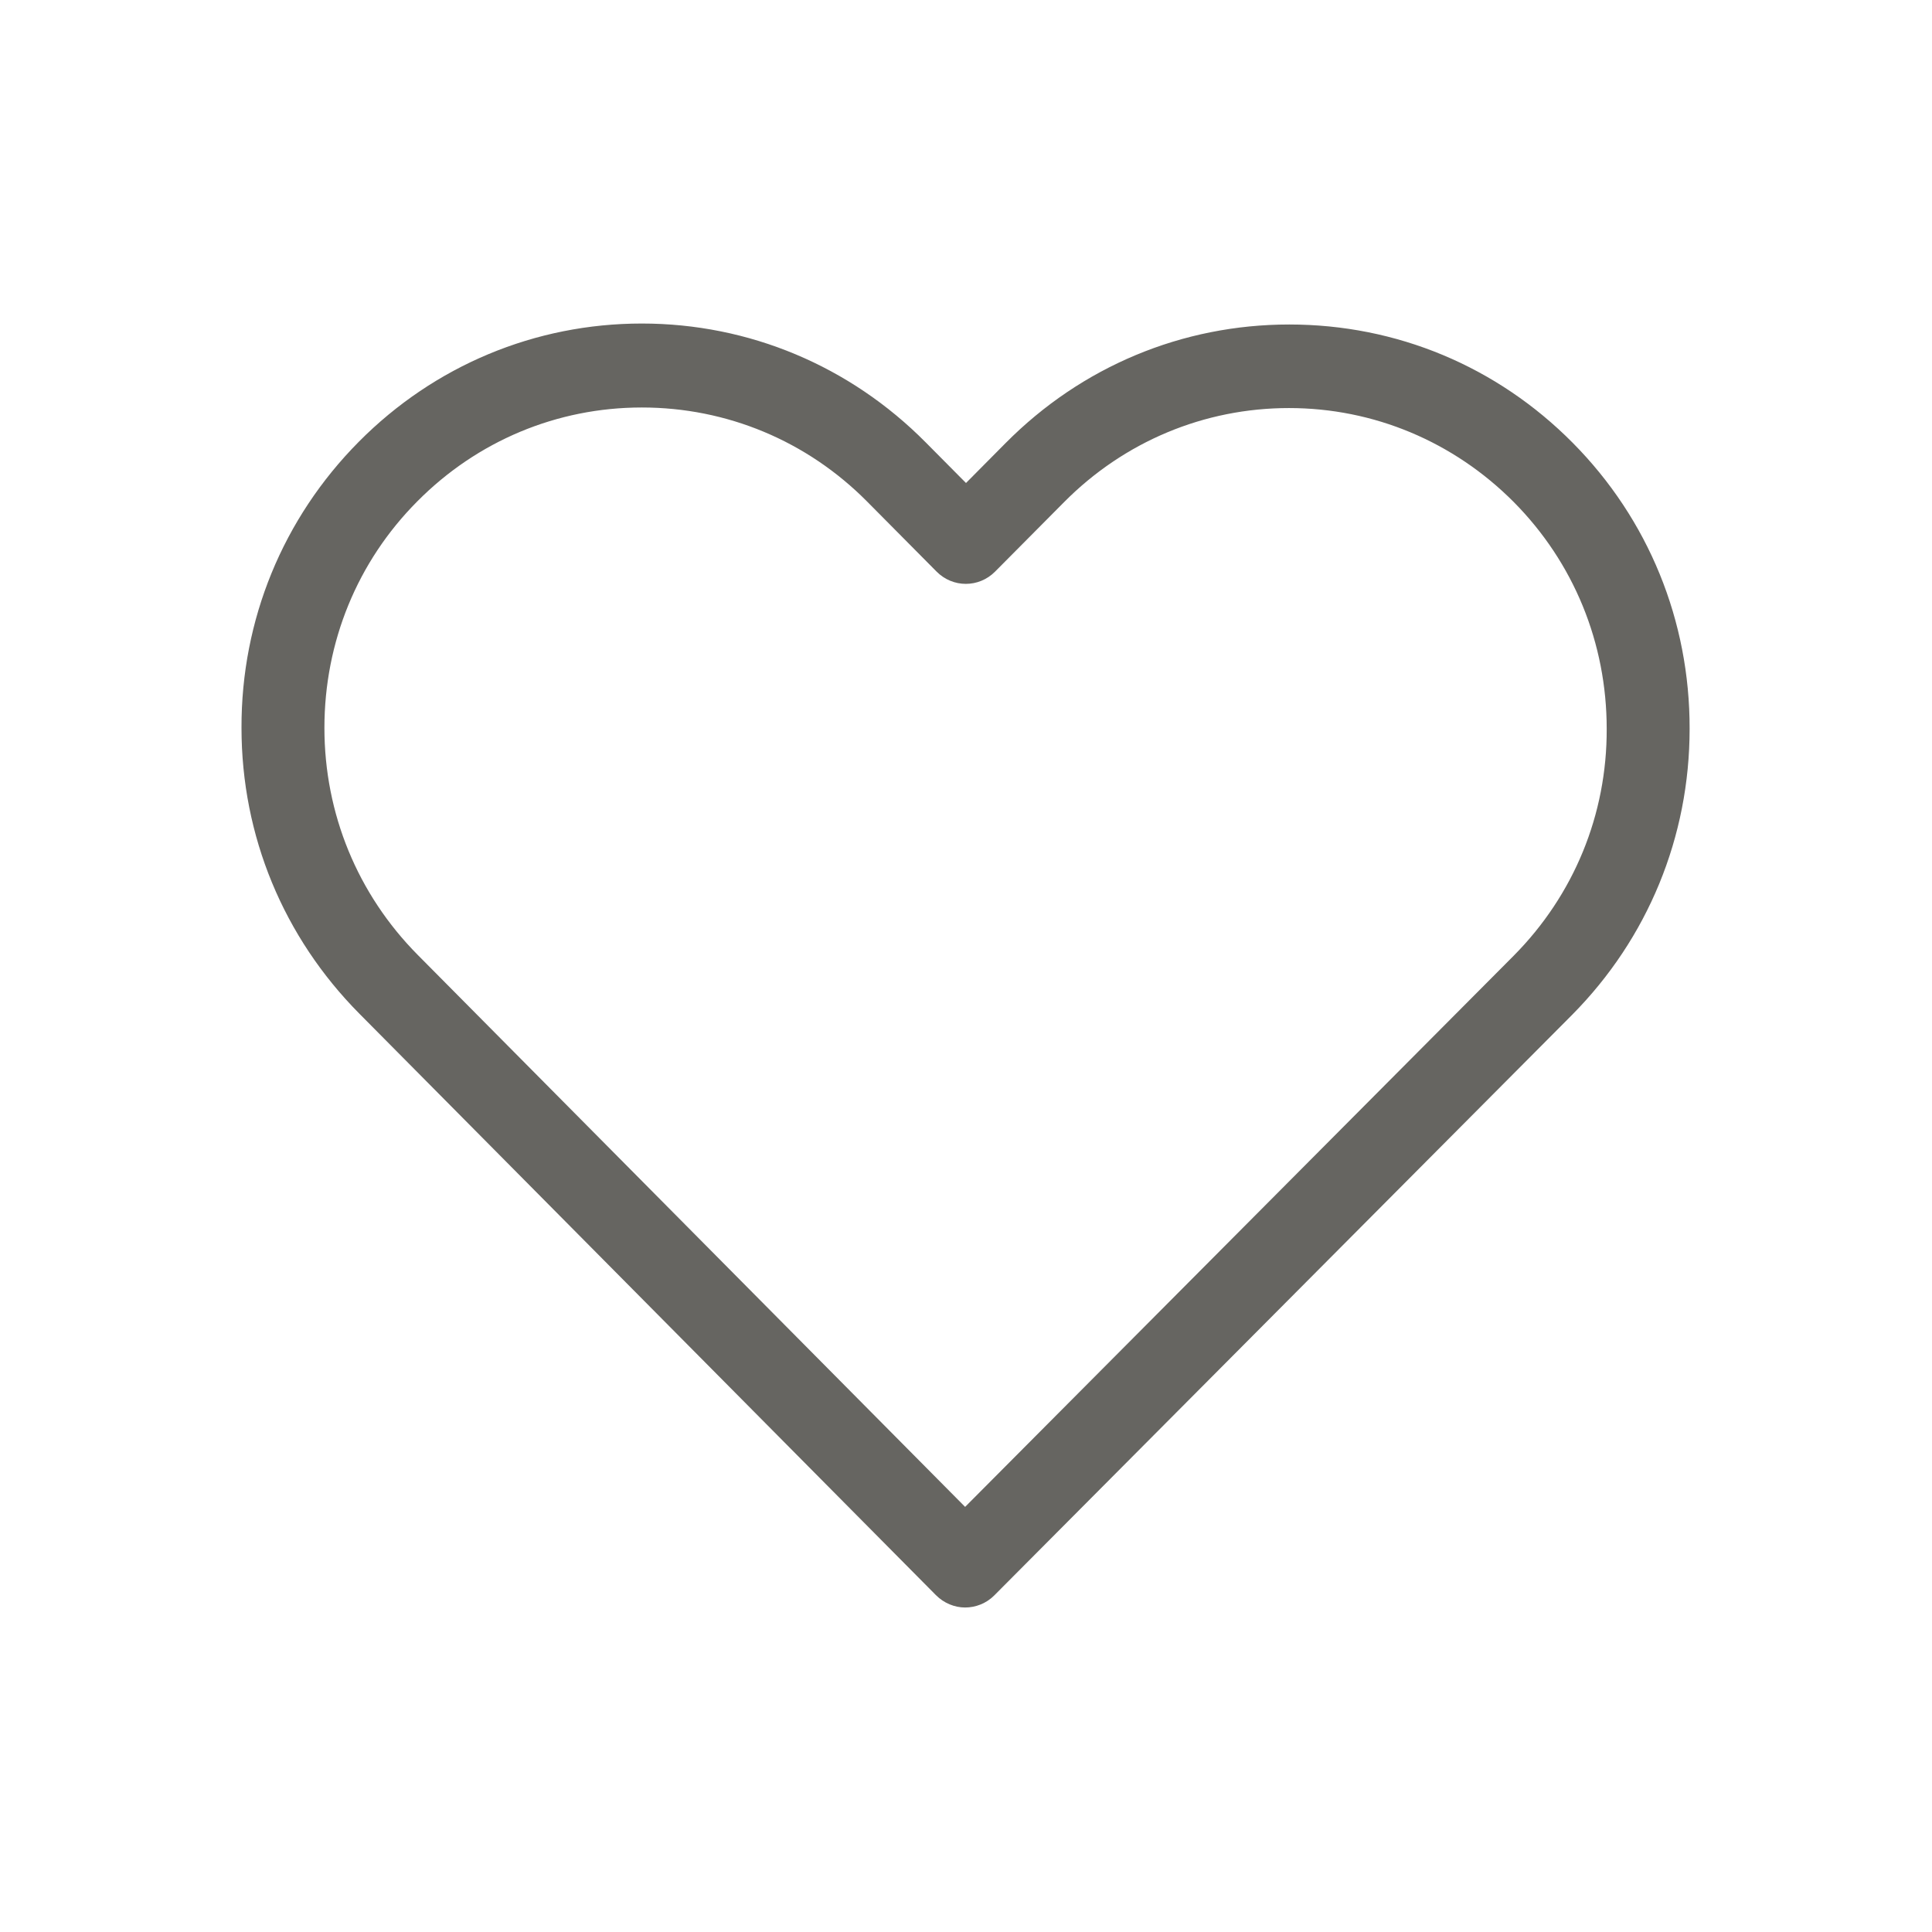 <?xml version="1.0" encoding="UTF-8"?>
<svg width="24px" height="24px" viewBox="0 0 24 24" version="1.1" xmlns="http://www.w3.org/2000/svg" xmlns:xlink="http://www.w3.org/1999/xlink">
    <!-- Generator: sketchtool 48.2 (47327) - http://www.bohemiancoding.com/sketch -->
    <title>FB32D295-AEBA-4578-94D9-76D7ED8393EF</title>
    <desc>Created with sketchtool.</desc>
    <defs></defs>
    <g id="Symbols" stroke="none" stroke-width="1" fill="none" fill-rule="evenodd">
        <g id="icon/heart_24">
            <rect id="Rectangle-3" x="0" y="0" width="24" height="24"></rect>
            <g id="heart" transform="translate(3, 4)" fill="#666561" fill-rule="nonzero">
                <path d="M16.536,1.5 C15.594,0.55 14.347,0.031 13.016,0.031 C11.685,0.031 10.434,0.554 9.492,1.504 L9,2 L8.5,1.496 C7.559,0.546 6.304,0.019 4.973,0.019 C3.646,0.019 2.395,0.542 1.457,1.488 C0.515,2.438 -0.004,3.7 3.81355932e-05,5.042 C3.81355932e-05,6.385 0.522,7.642 1.464,8.592 L8.626,15.815 C8.725,15.915 8.859,15.969 8.989,15.969 C9.118,15.969 9.252,15.919 9.351,15.819 L16.528,8.608 C17.47,7.658 17.989,6.396 17.989,5.054 C17.992,3.712 17.478,2.45 16.536,1.5 Z M15.803,7.873 L8.989,14.719 L2.189,7.862 C1.442,7.108 1.03,6.108 1.03,5.042 C1.03,3.977 1.438,2.977 2.185,2.227 C2.929,1.477 3.92,1.062 4.973,1.062 C6.029,1.062 7.025,1.477 7.772,2.231 L8.634,3.1 C8.836,3.304 9.16,3.304 9.362,3.1 L10.217,2.239 C10.964,1.485 11.959,1.069 13.012,1.069 C14.064,1.069 15.056,1.485 15.803,2.235 C16.551,2.989 16.959,3.989 16.959,5.054 C16.963,6.119 16.551,7.119 15.803,7.873 Z" id="Shape"></path>
            </g>
        </g>
    </g>
</svg>